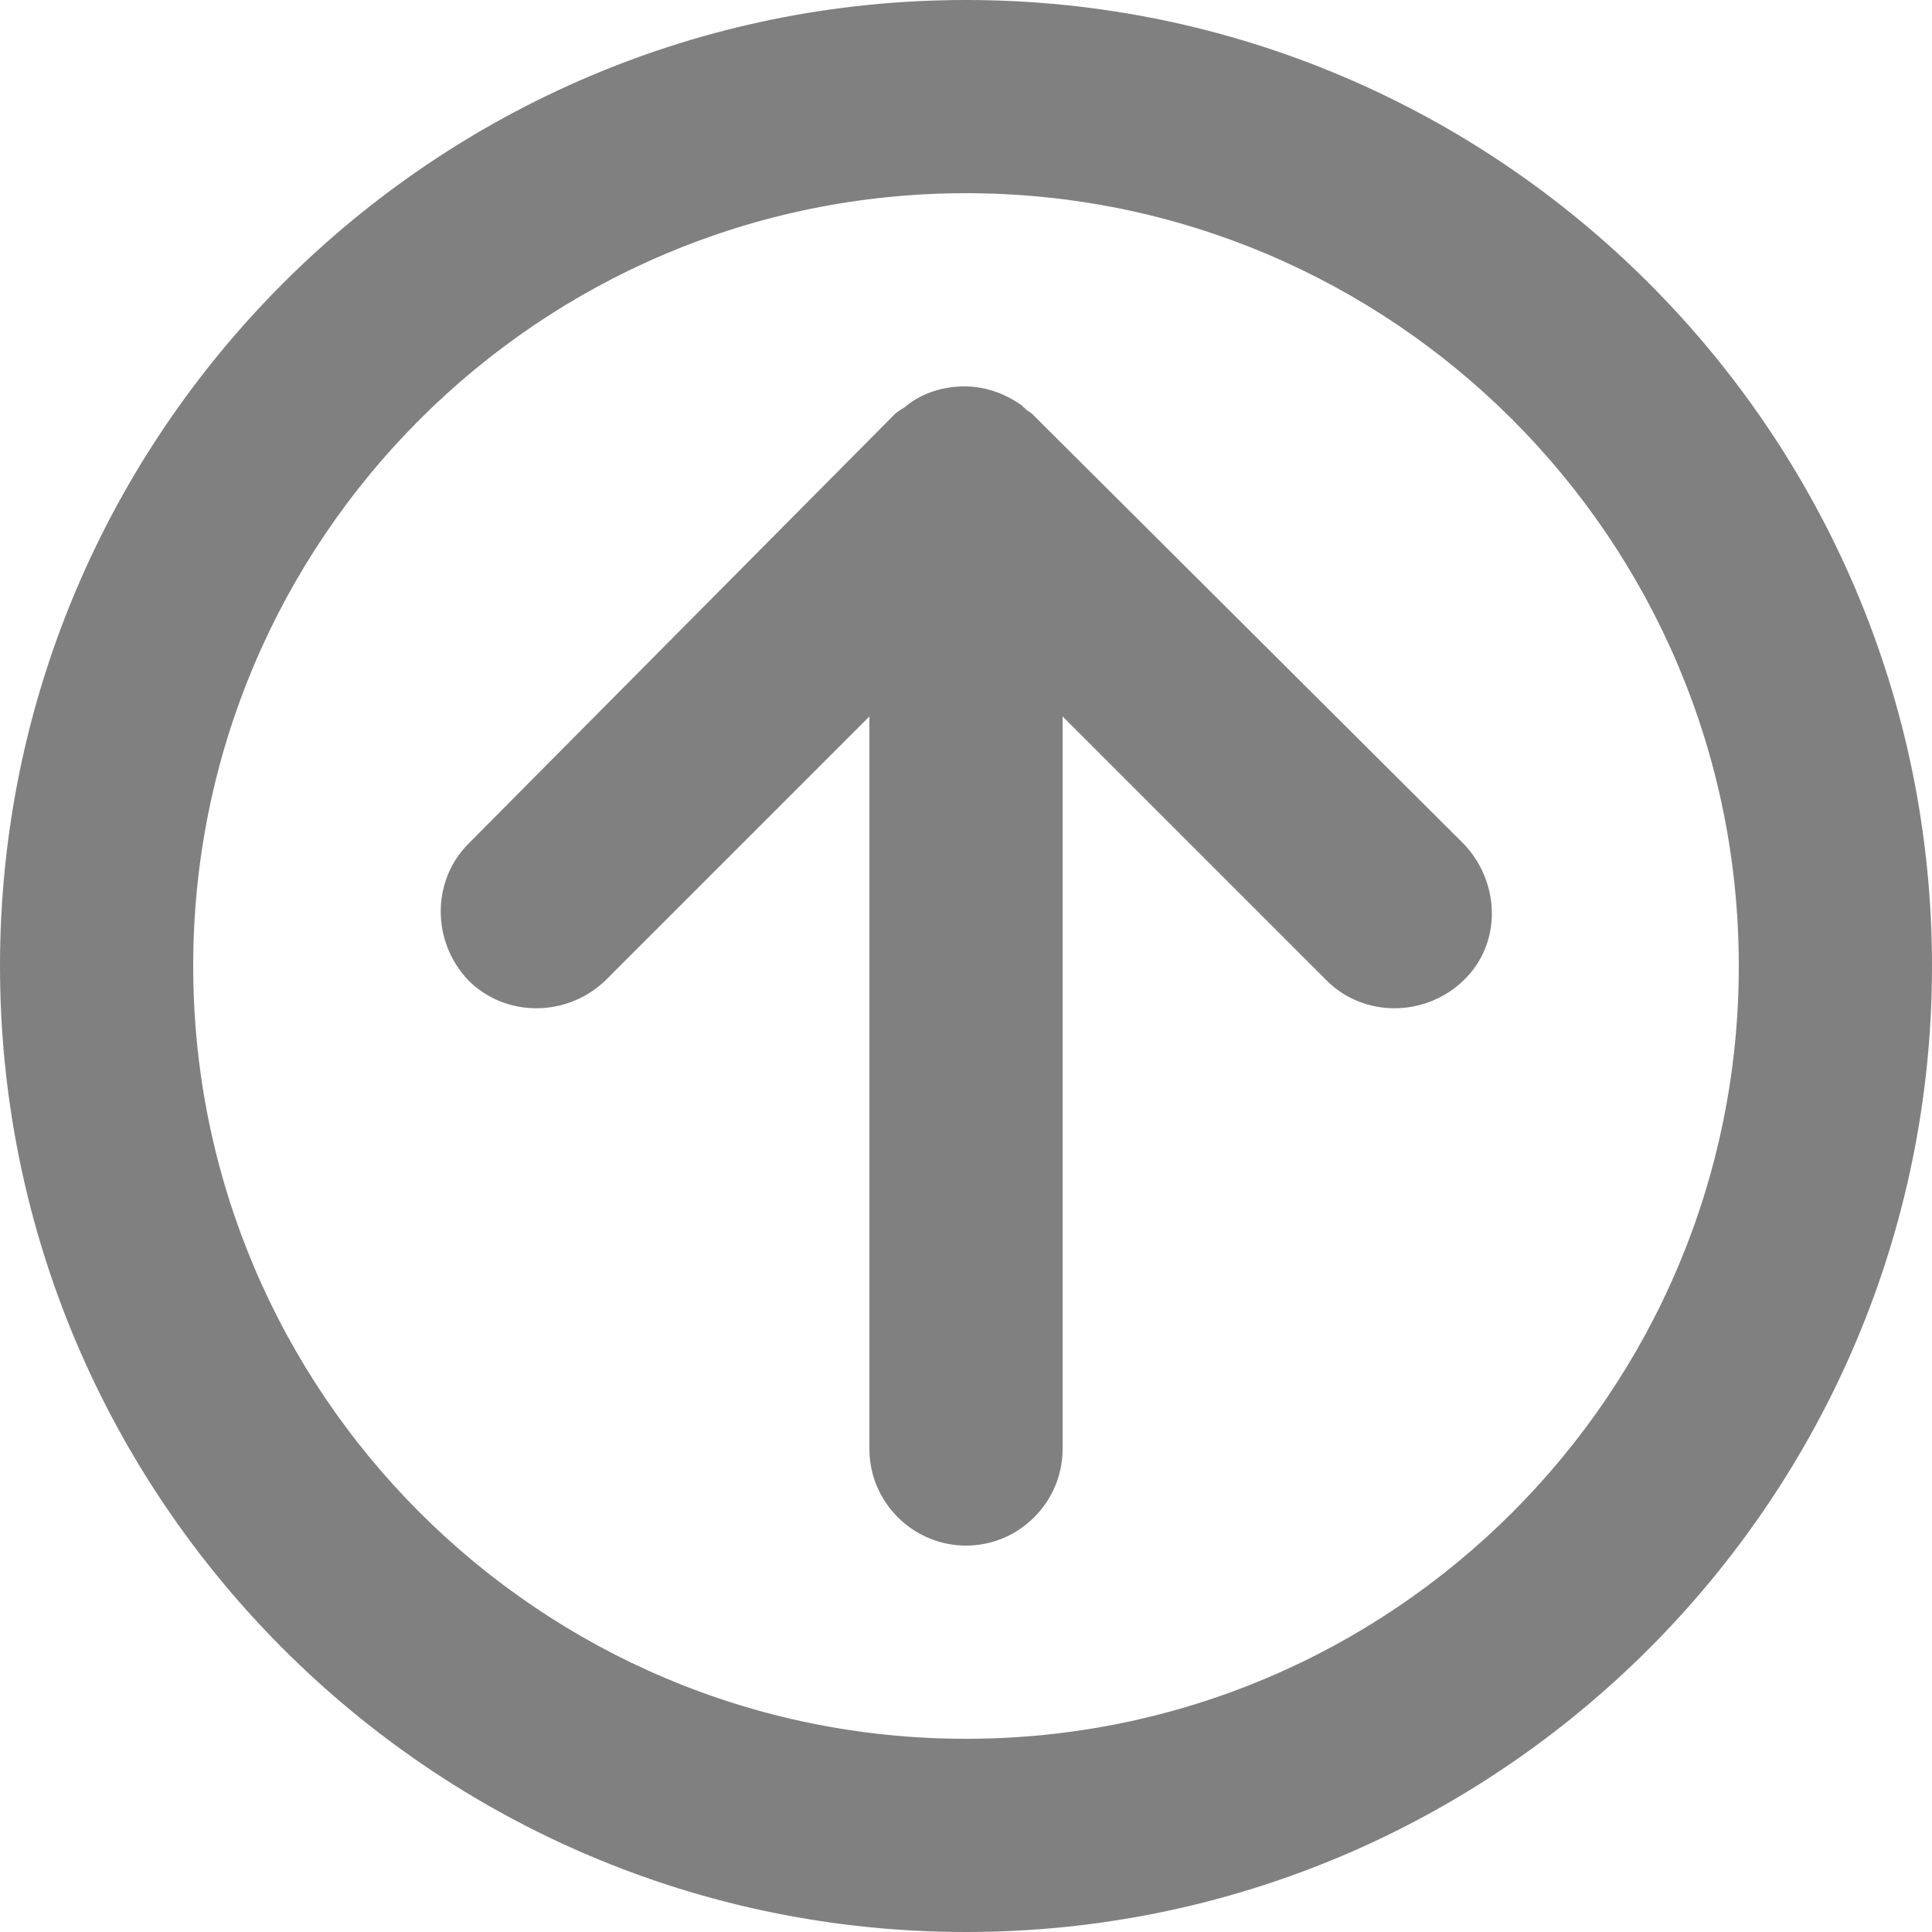 <?xml version="1.0" encoding="utf-8"?>
<!-- Generator: Adobe Illustrator 18.0.0, SVG Export Plug-In . SVG Version: 6.00 Build 0)  -->
<!DOCTYPE svg PUBLIC "-//W3C//DTD SVG 1.1//EN" "http://www.w3.org/Graphics/SVG/1.1/DTD/svg11.dtd">
<svg version="1.1" id="Layer_1" xmlns="http://www.w3.org/2000/svg" xmlns:xlink="http://www.w3.org/1999/xlink" x="0px" y="0px"
	 viewBox="0 0 120 120" xml:space="preserve">
<g id="Your_Icon" opacity="0.5">
	<path fill="#010101" d="M64.2,25.8c-0.1-0.1-0.2-0.2-0.4-0.3c-0.1-0.1-0.1-0.1-0.2-0.2c0,0-0.1,0-0.1-0.1c-1-0.7-2.2-1.2-3.6-1.2
		c-1.3,0-2.6,0.4-3.6,1.2l-0.1,0.1c-0.1,0-0.1,0.1-0.2,0.1c-0.1,0.1-0.3,0.2-0.4,0.3L29.1,52.4c-2.3,2.3-2.3,6.1,0,8.5
		c2.3,2.3,6.1,2.3,8.5,0L54,44.5V90c0,3.3,2.7,6,6,6s6-2.7,6-6V44.5l16.4,16.4c2.3,2.3,6.1,2.3,8.5,0s2.3-6.1,0-8.5L64.2,25.8
		L64.2,25.8z"/>
	<path fill="#010101" d="M60,120c33.1,0,60-26.9,60-60S93.1,0,60,0S0,26.9,0,60S26.9,120,60,120z M60,12c26.5,0,48,21.5,48,48
		s-21.5,48-48,48S12,86.5,12,60S33.5,12,60,12z"/>
</g>
</svg>
